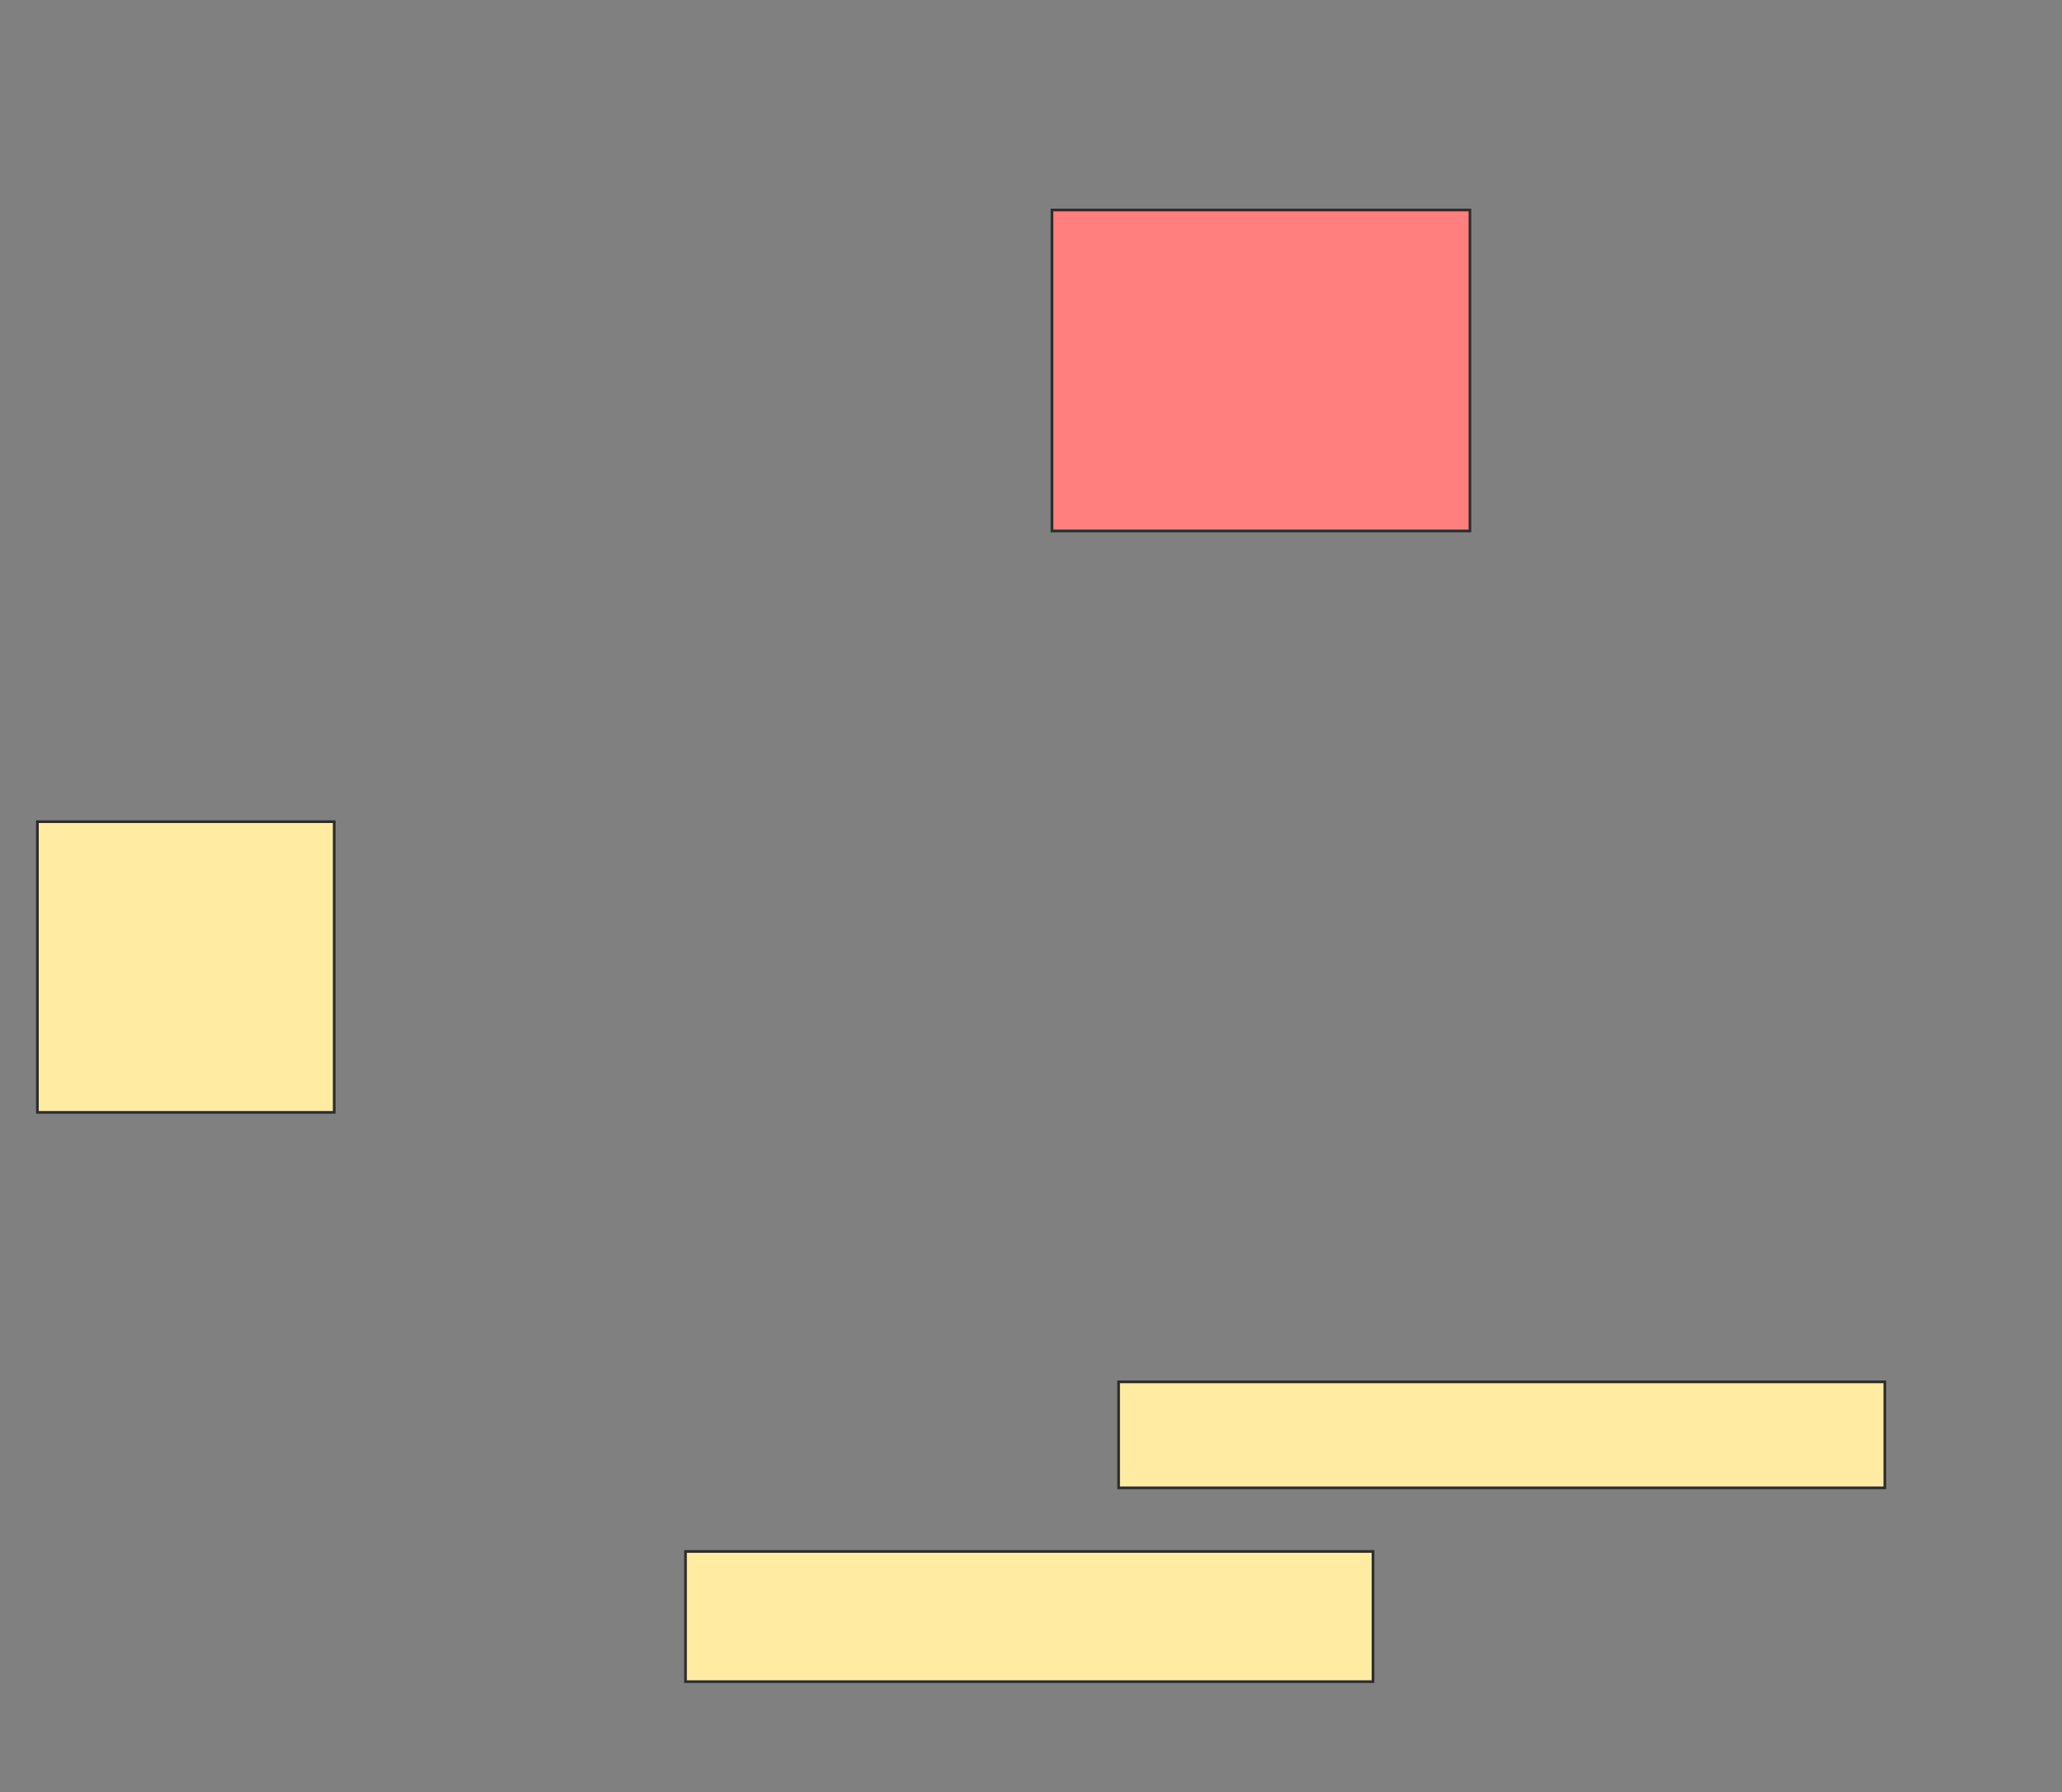 <svg xmlns="http://www.w3.org/2000/svg" width="765" height="665">
 <rect width="100%" height="100%" fill="#808080" stroke="none"/>
 <!-- Created with Image Occlusion Enhanced -->
 <g>
  <title>Labels</title>
 </g>
 <g>
  <title>Masks</title>
  <rect id="f088c6ce10994aac87b31d4c59a0b569-ao-1" height="107.865" width="110.112" y="304.888" x="13.876" stroke="#2D2D2D" fill="#FFEBA2"/>
  <rect id="f088c6ce10994aac87b31d4c59a0b569-ao-2" height="48.315" width="255.056" y="575.674" x="254.326" stroke="#2D2D2D" fill="#FFEBA2"/>
  <rect id="f088c6ce10994aac87b31d4c59a0b569-ao-3" height="39.326" width="284.27" y="512.753" x="415" stroke="#2D2D2D" fill="#FFEBA2"/>
  <rect id="f088c6ce10994aac87b31d4c59a0b569-ao-4" height="119.101" width="155.056" y="77.921" x="390.281" stroke="#2D2D2D" fill="#FF7E7E" class="qshape"/>
 </g>
</svg>